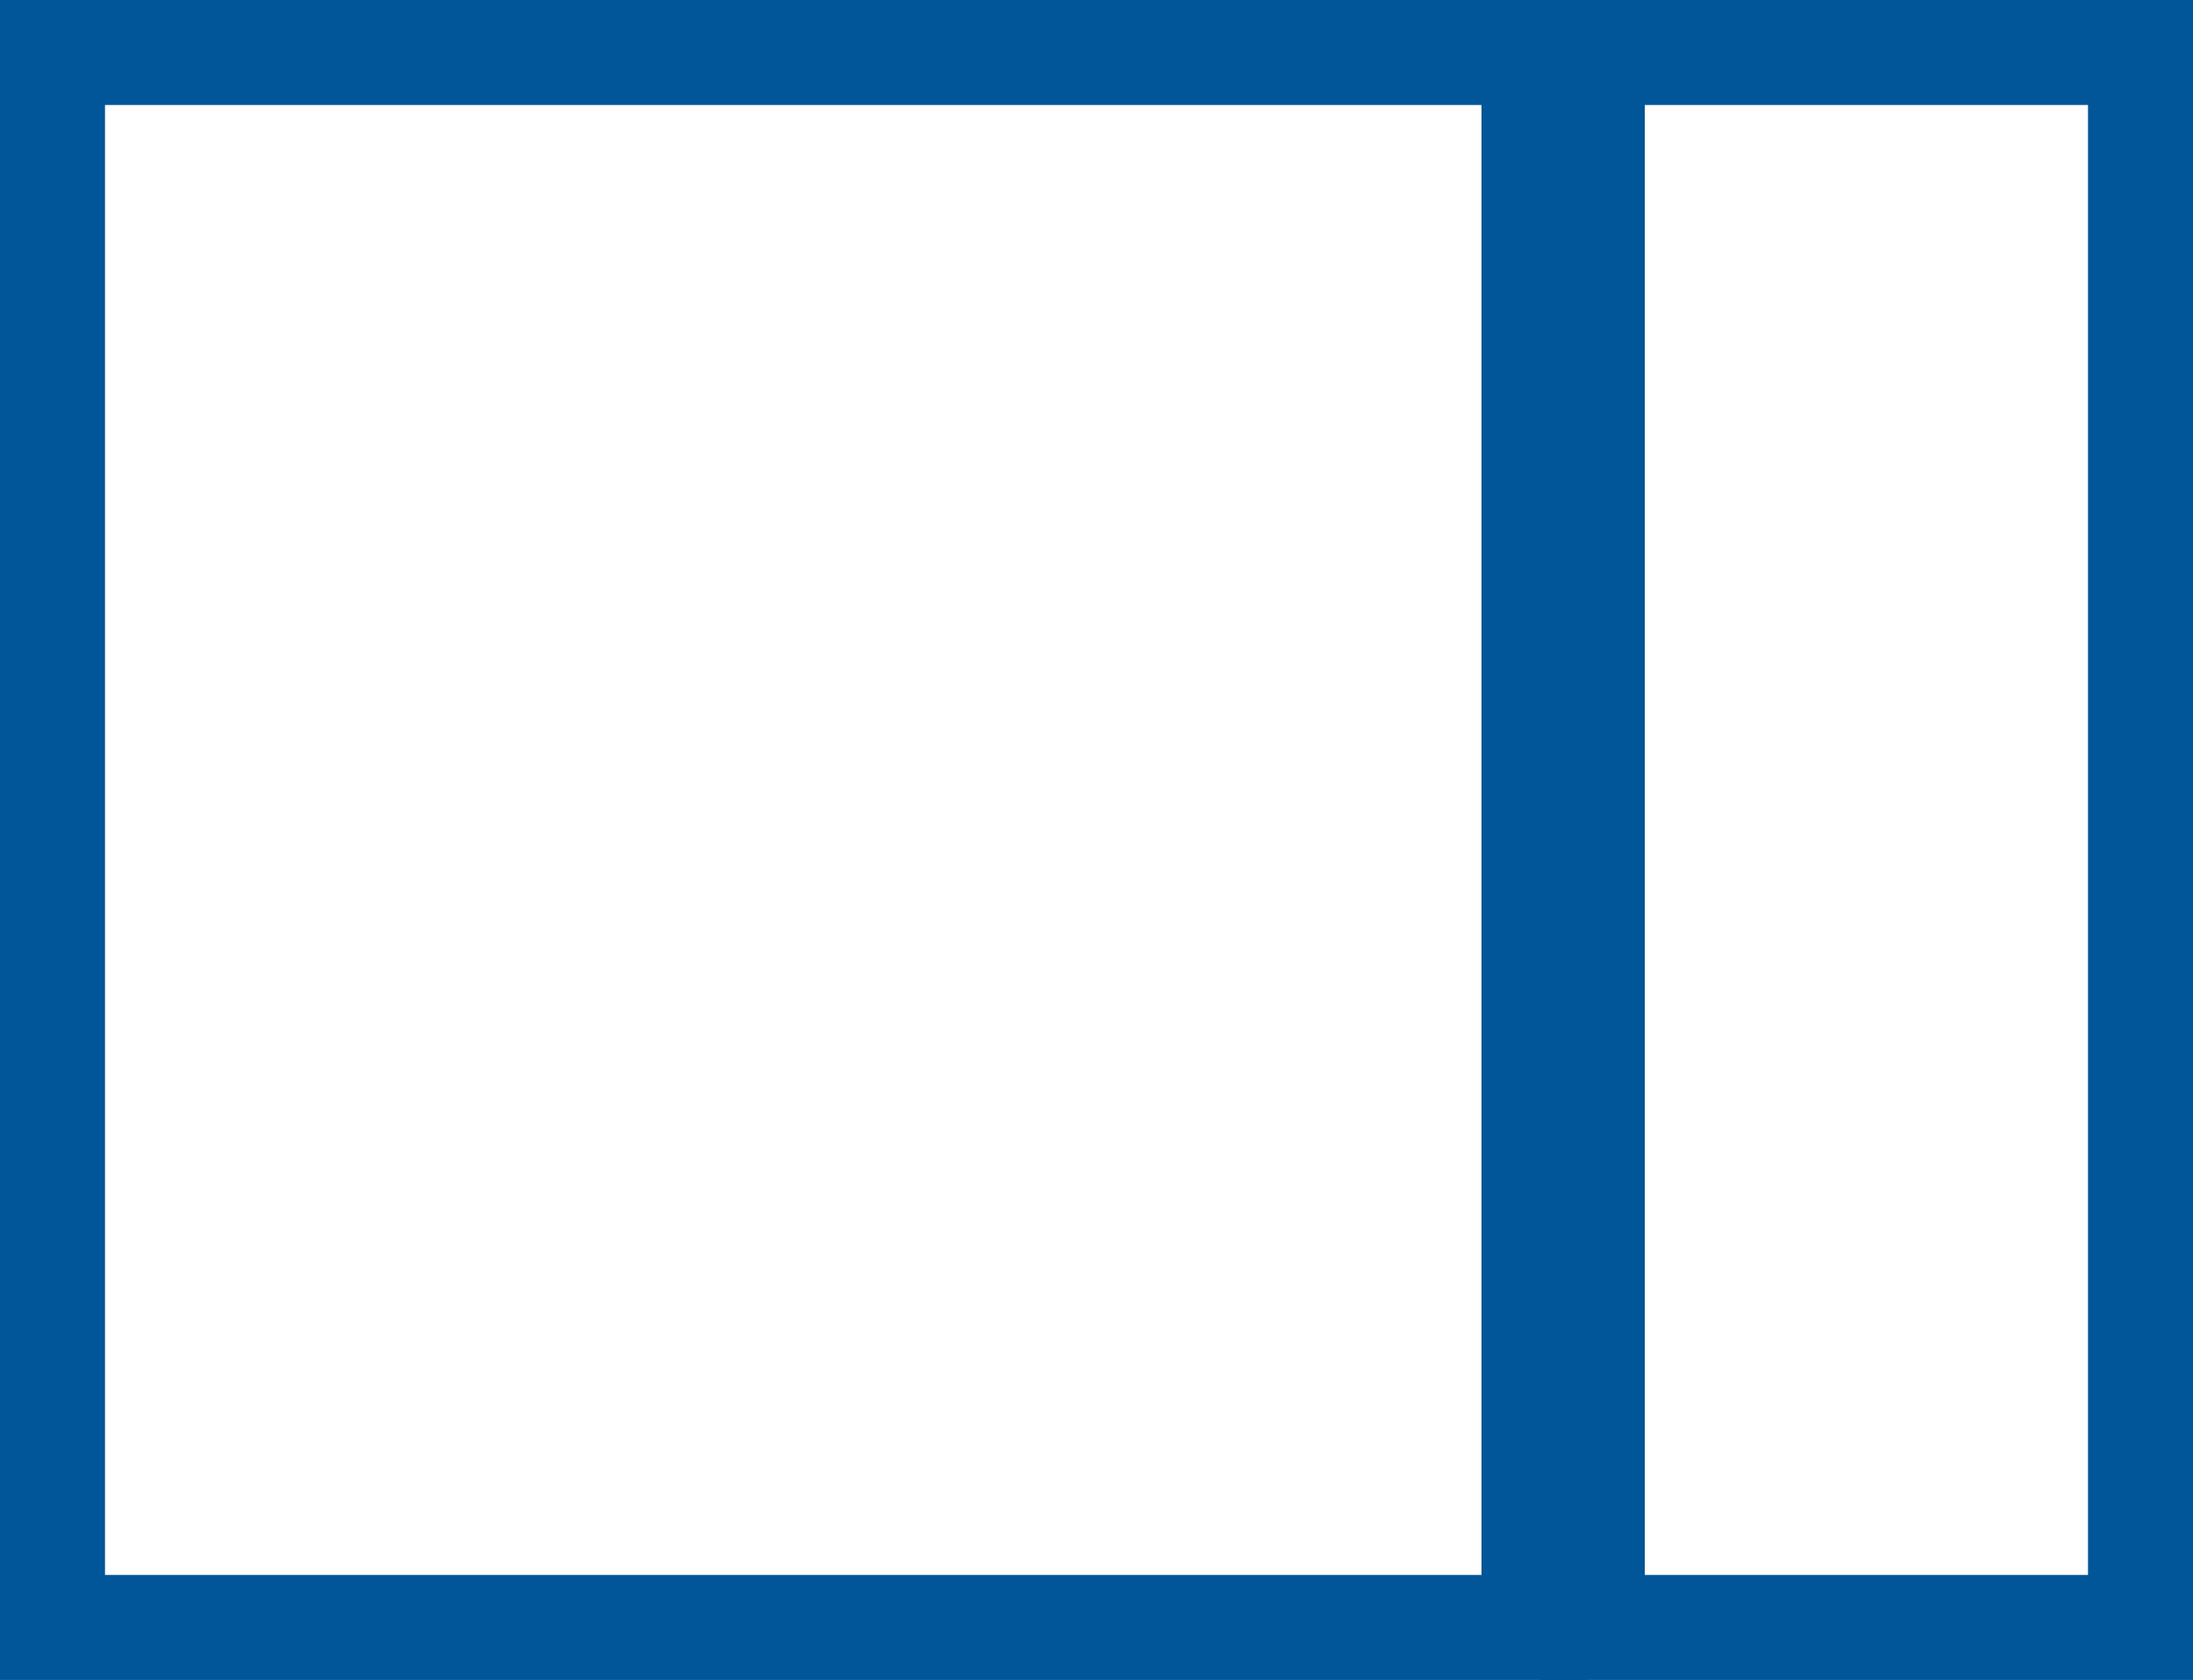 <svg xmlns="http://www.w3.org/2000/svg" width="31.333" height="24" viewBox="0 0 31.333 24"><defs><style>.a,.c{fill:none;}.a{stroke:#005699;stroke-width:1.5px;}.b{stroke:none;}</style></defs><g transform="translate(-712 -1091)"><g class="a" transform="translate(712 1115) rotate(-90)"><rect class="b" width="24" height="22.667"/><rect class="c" x="0.75" y="0.75" width="22.5" height="21.167"/></g><g class="a" transform="translate(734 1115) rotate(-90)"><rect class="b" width="24" height="9.333"/><rect class="c" x="0.75" y="0.75" width="22.5" height="7.833"/></g></g></svg>